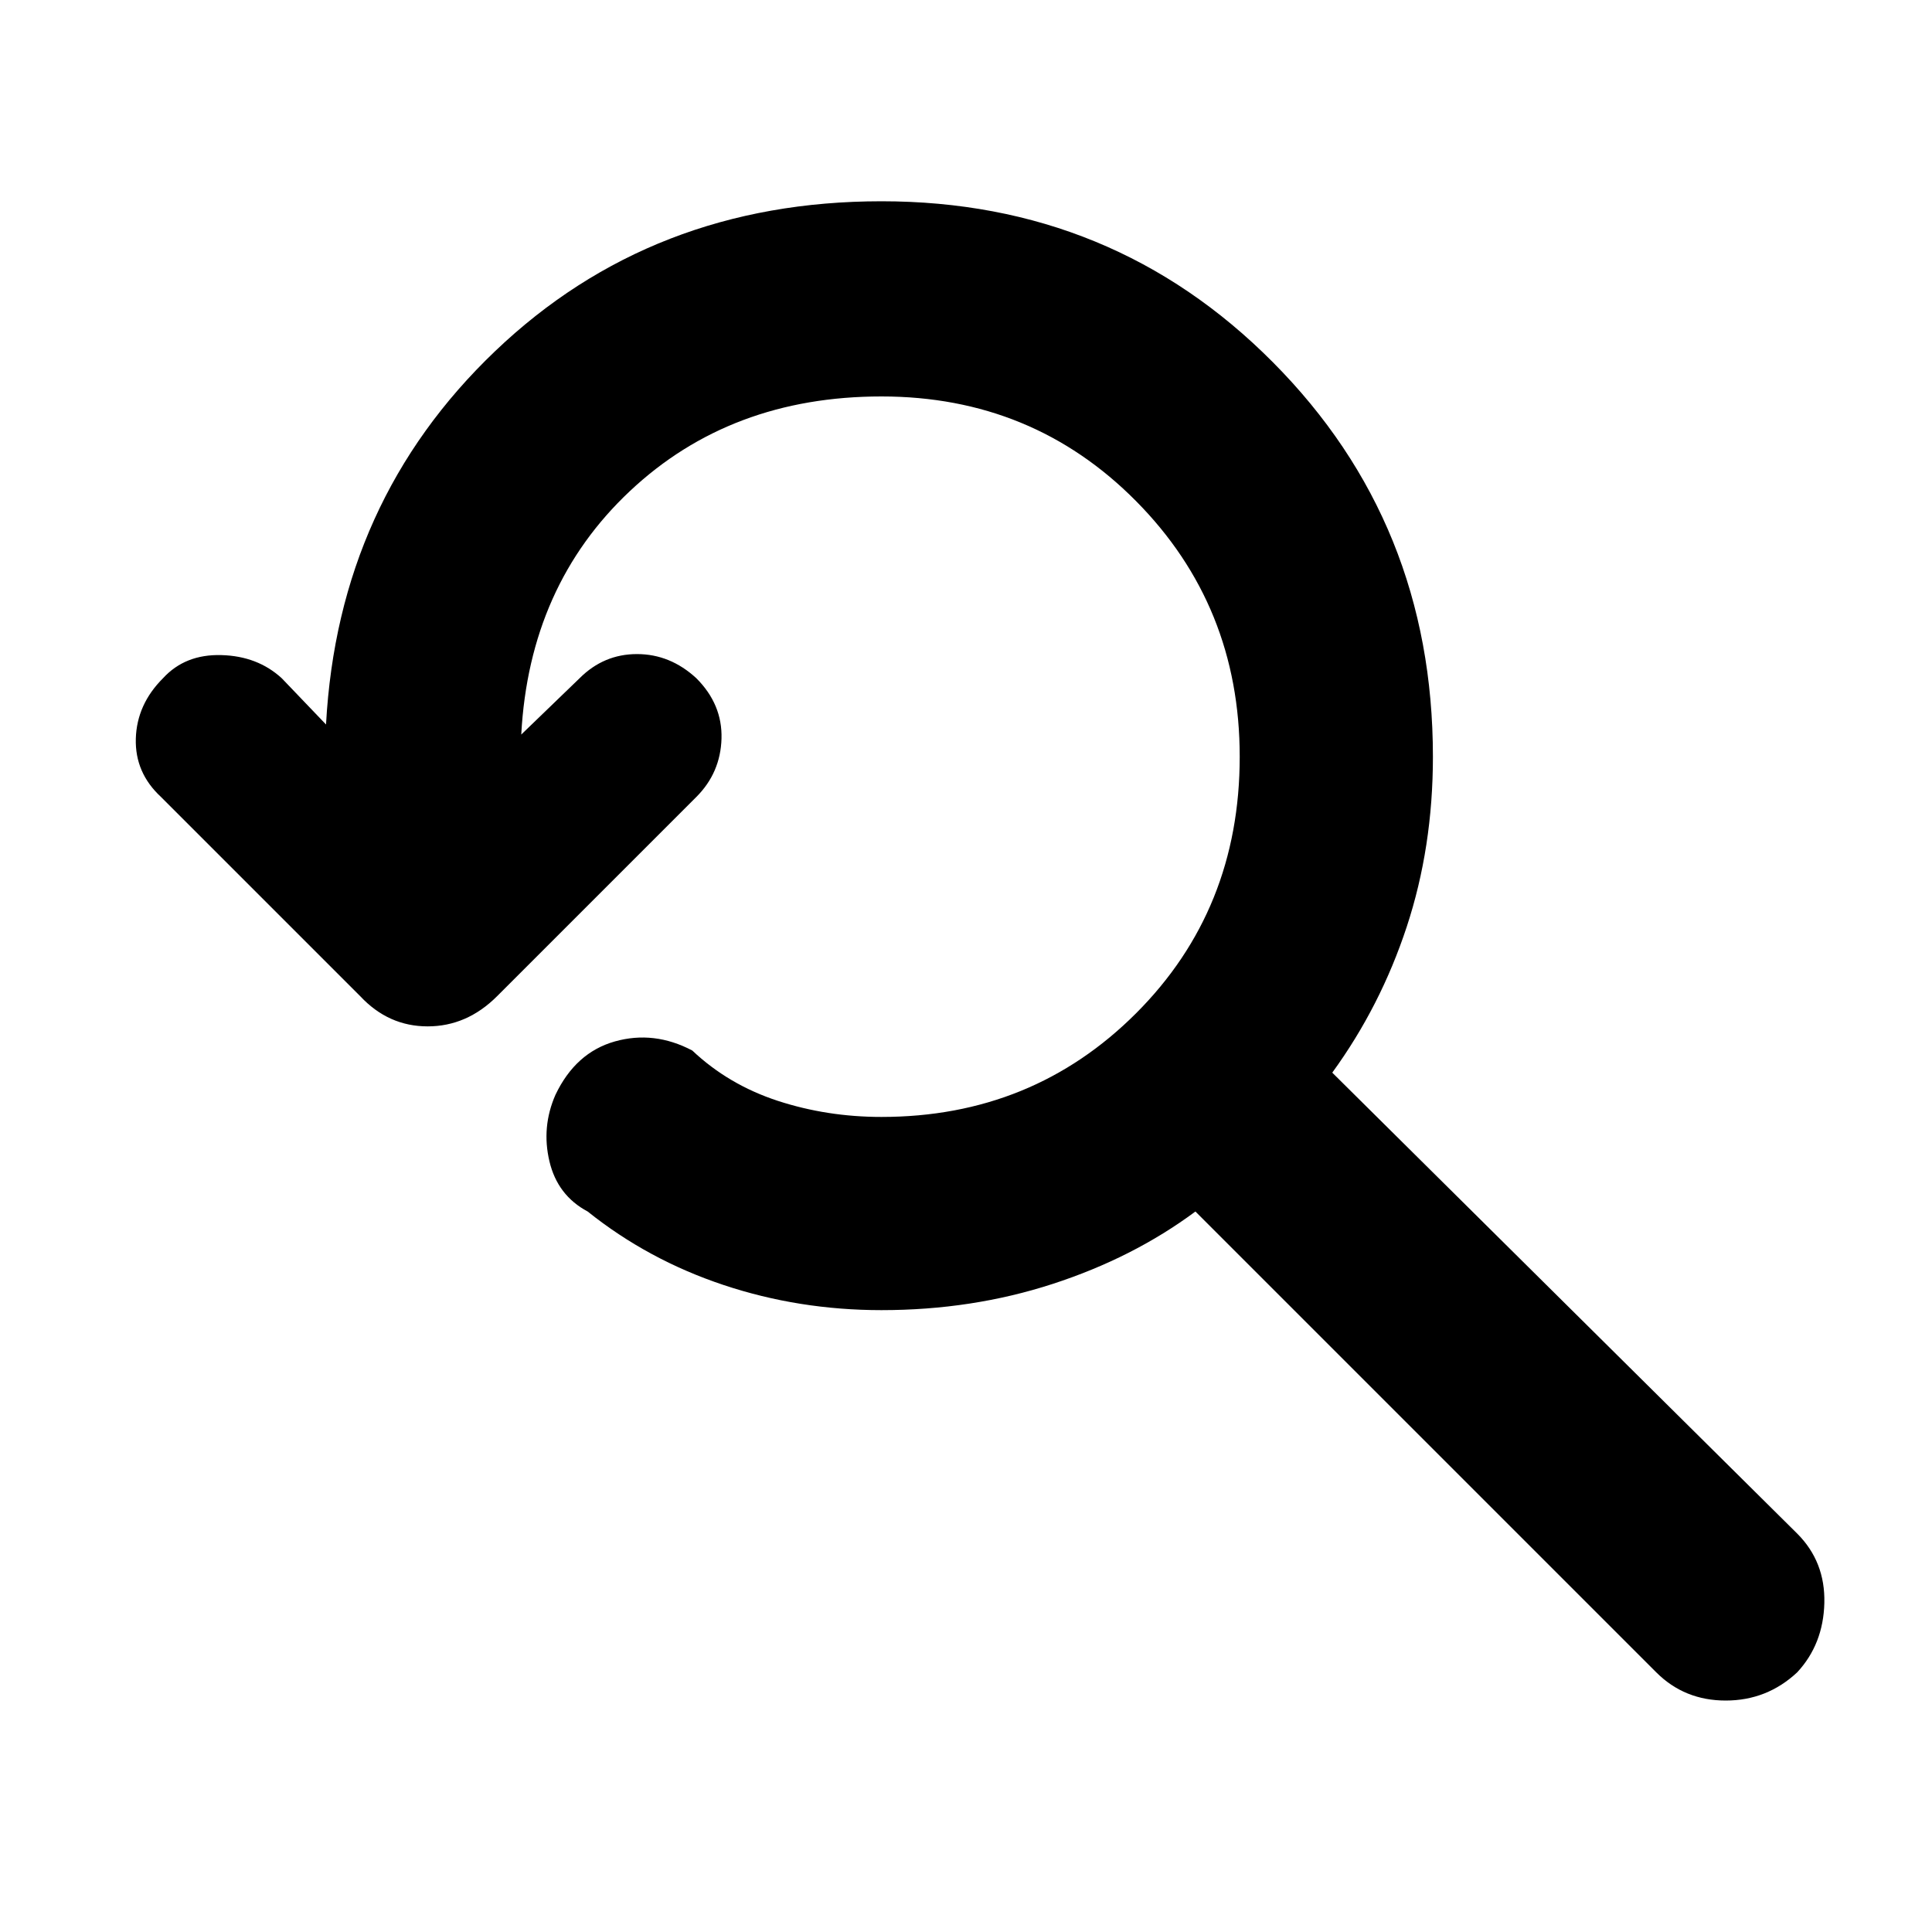 <svg xmlns="http://www.w3.org/2000/svg" height="40" width="40"><path d="M14.333 21.75Q15.083 22.458 16.104 22.792Q17.125 23.125 18.25 23.125Q21.375 23.125 23.521 20.979Q25.667 18.833 25.667 15.667Q25.667 12.542 23.521 10.375Q21.375 8.208 18.25 8.208Q15.125 8.208 13.042 10.167Q10.958 12.125 10.792 15.208L12 14.042Q12.5 13.542 13.188 13.542Q13.875 13.542 14.417 14.042Q14.958 14.583 14.938 15.292Q14.917 16 14.417 16.5L10.292 20.625Q9.667 21.25 8.854 21.25Q8.042 21.25 7.458 20.625L3.333 16.5Q2.792 16 2.812 15.292Q2.833 14.583 3.375 14.042Q3.833 13.542 4.583 13.563Q5.333 13.583 5.833 14.042L6.75 15Q7 10.375 10.25 7.271Q13.5 4.167 18.25 4.167Q23.042 4.167 26.354 7.5Q29.667 10.833 29.667 15.667Q29.667 17.542 29.125 19.188Q28.583 20.833 27.583 22.208L37.208 31.75Q37.792 32.333 37.771 33.188Q37.75 34.042 37.208 34.625Q36.583 35.208 35.729 35.208Q34.875 35.208 34.292 34.625L24.75 25.083Q23.458 26.042 21.792 26.583Q20.125 27.125 18.25 27.125Q16.542 27.125 14.979 26.604Q13.417 26.083 12.167 25.083Q11.542 24.75 11.375 24.042Q11.208 23.333 11.5 22.667Q11.917 21.792 12.729 21.562Q13.542 21.333 14.333 21.75Z"/></svg>